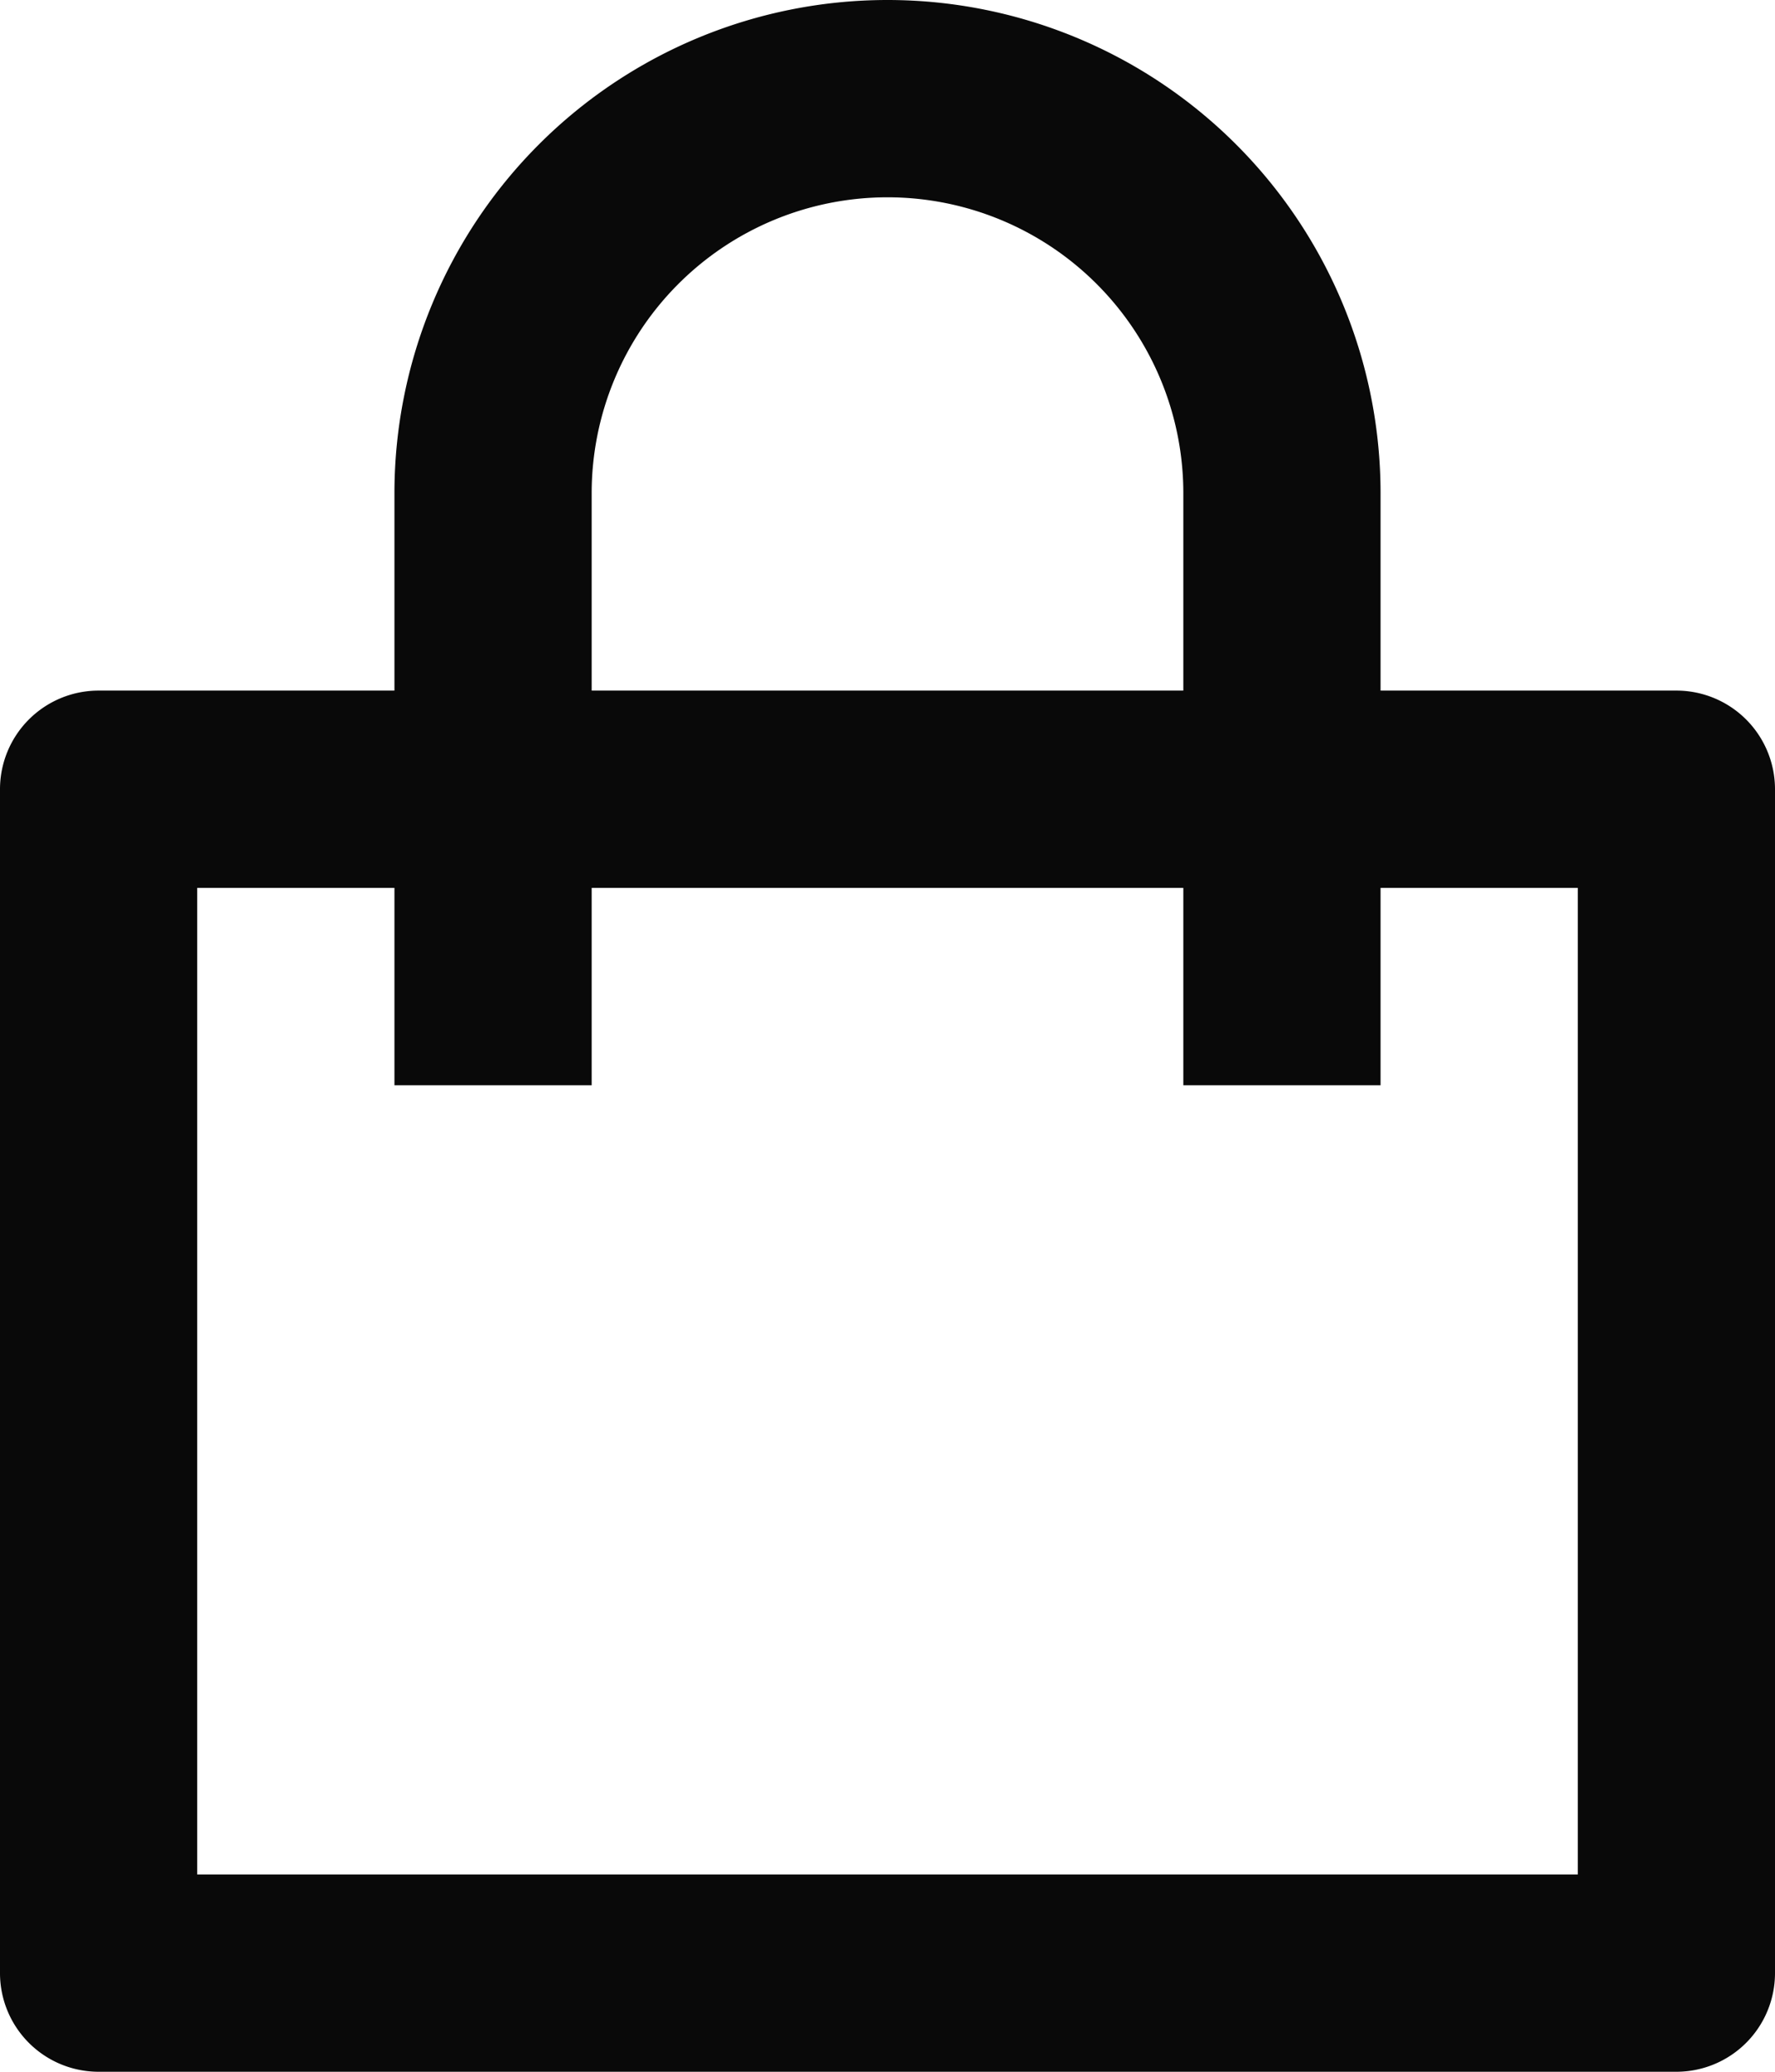 <svg id="Frame_1" data-name="Frame 1" xmlns="http://www.w3.org/2000/svg" width="18" height="21" viewBox="0 0 18 21">
  <path id="Vector" d="M4,7V5A5,5,0,0,1,14,5V7h3a1,1,0,0,1,1,1V20a1,1,0,0,1-1,1H1a1,1,0,0,1-1-1V8A1,1,0,0,1,1,7ZM4,9H2V19H16V9H14v2H12V9H6v2H4ZM6,7h6V5A3,3,0,1,0,6,5Z" fill="#090909"/>
</svg>
